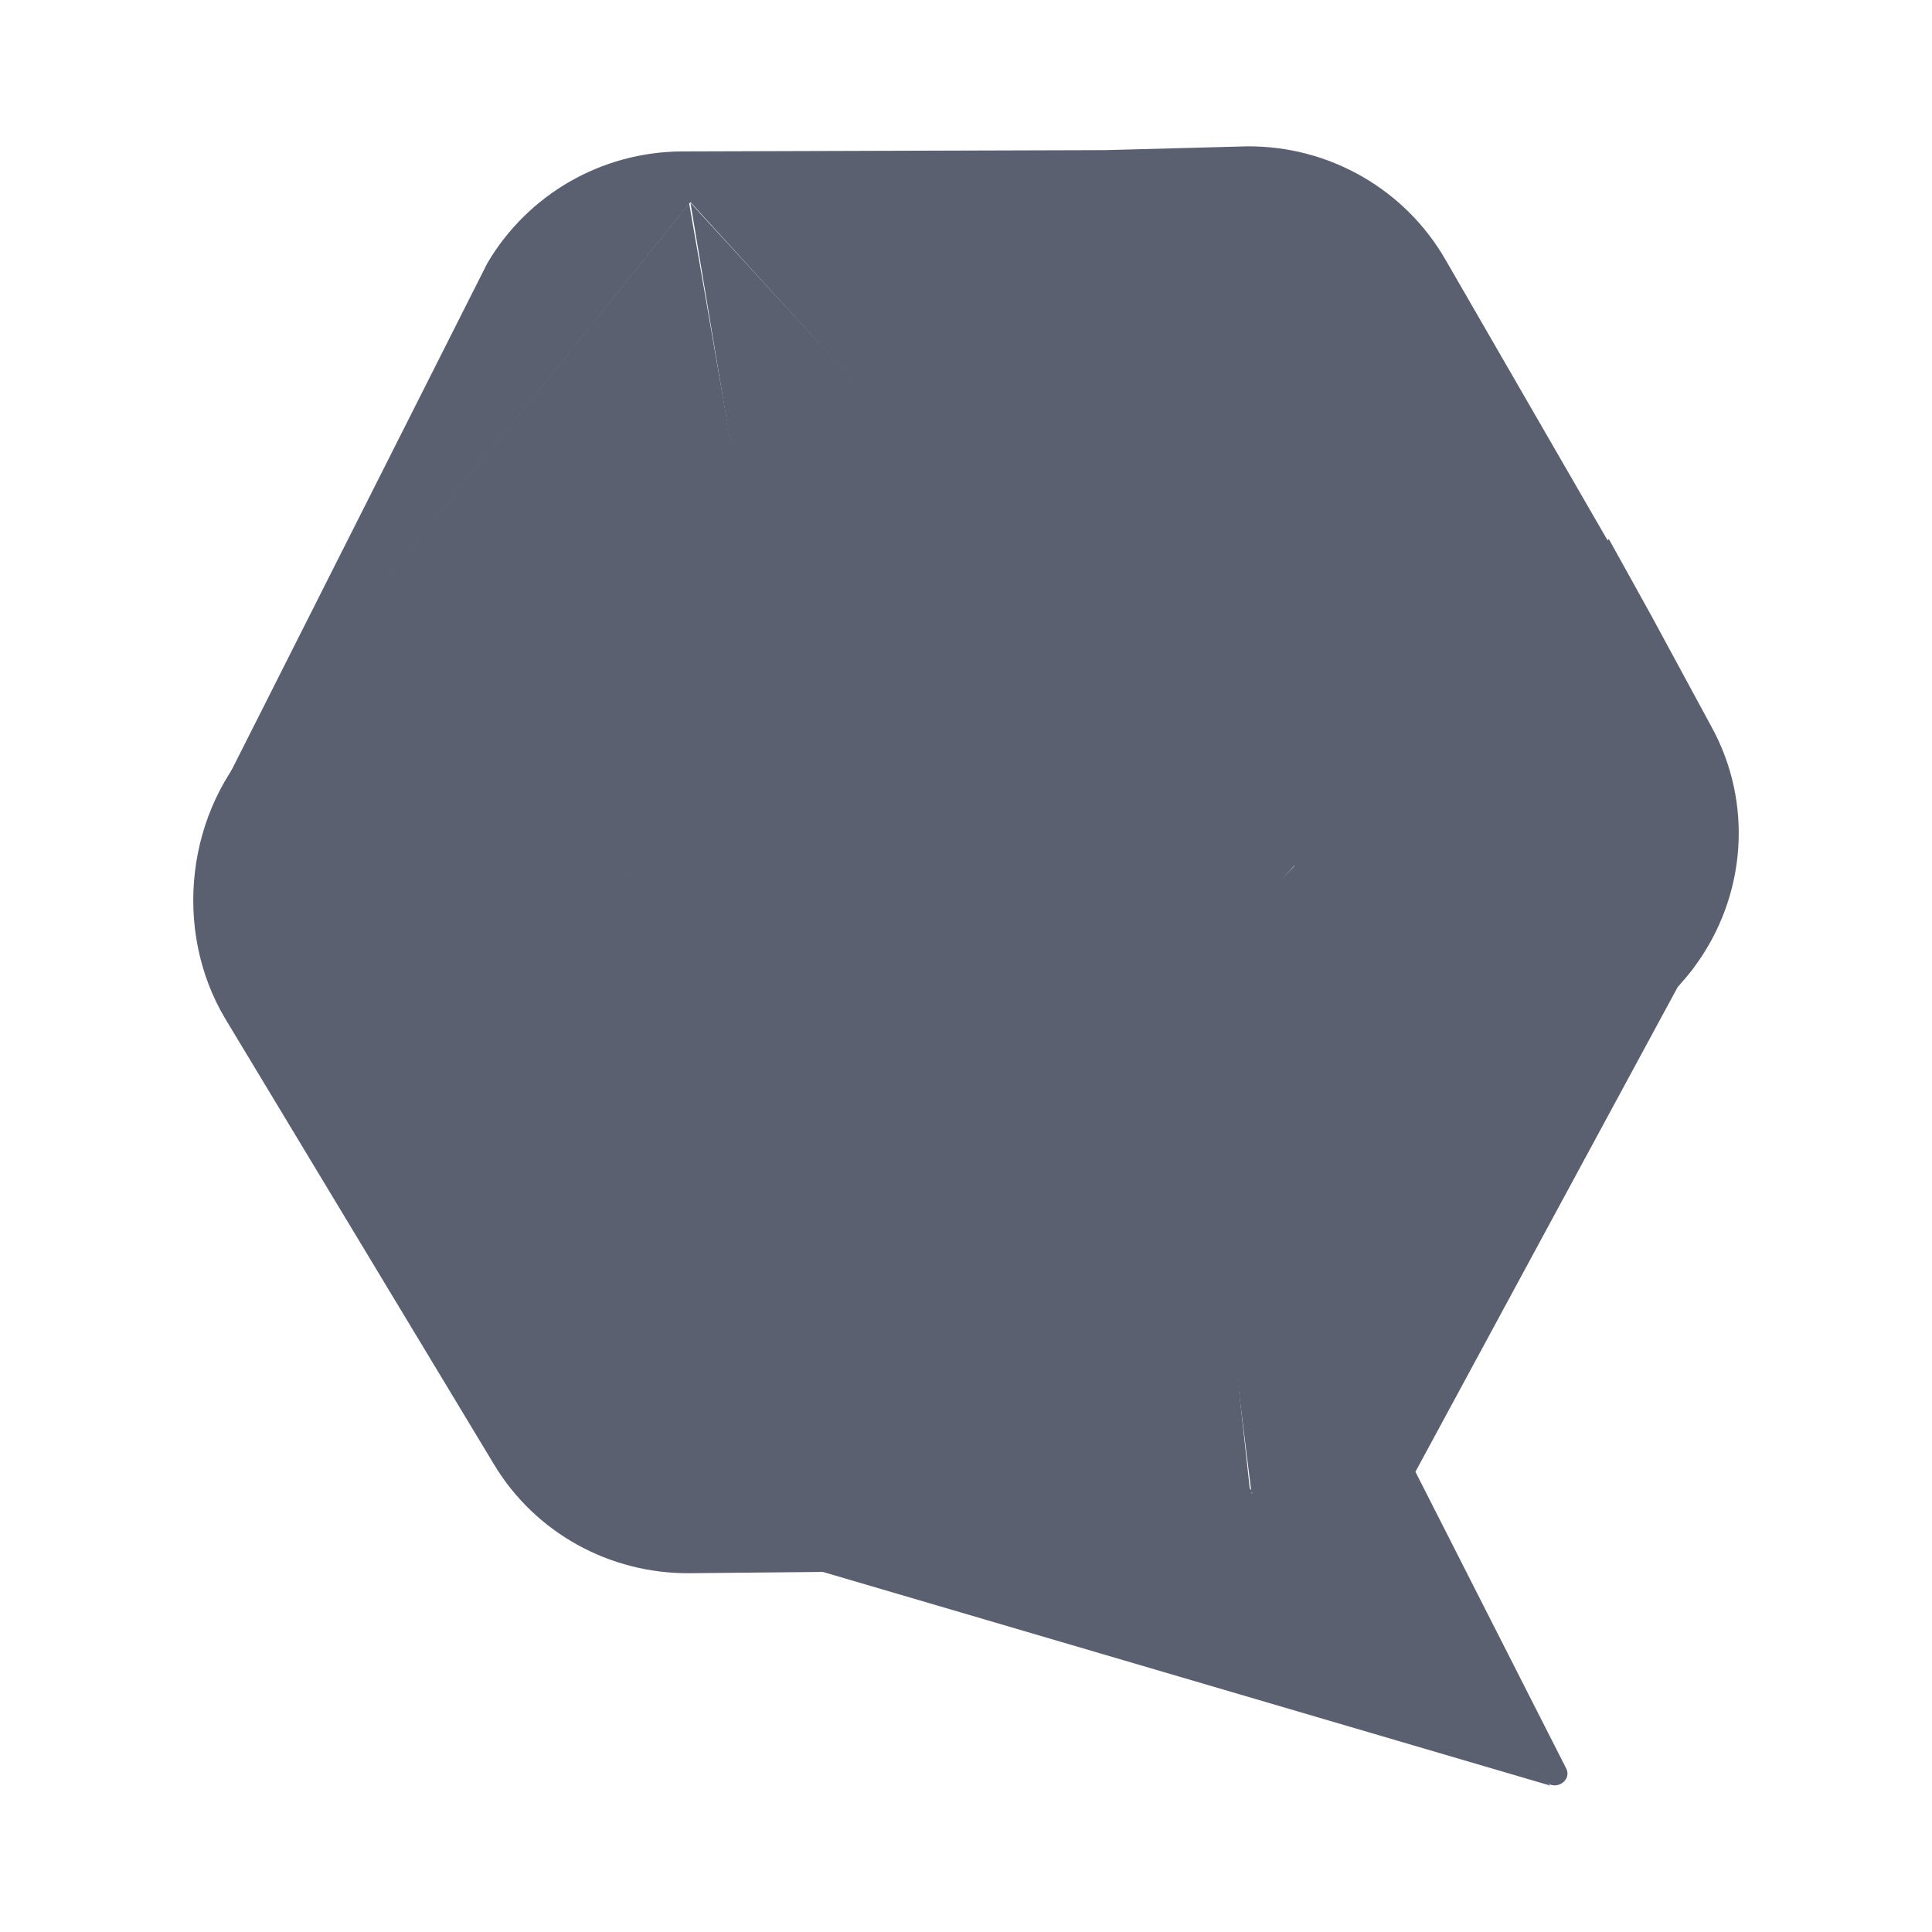 <svg width="24" height="24" viewBox="0 0 24 24" fill="none" xmlns="http://www.w3.org/2000/svg">
<path d="M19.26 22.182L15.603 18.546L15.547 18.554V18.514L7.771 10.836L9.687 8.986L8.561 2.527L3.22 9.145C2.31 10.062 2.142 11.553 2.797 12.653L6.134 18.187C6.645 19.04 7.571 19.551 8.569 19.543L10.222 19.527L19.26 22.182Z" fill="#5B6071"/>
<path d="M21.255 9.018L20.521 7.662L20.137 6.969L19.986 6.697L19.97 6.713L17.958 3.229C17.455 2.352 16.513 1.81 15.491 1.818L13.726 1.865L8.465 1.881C7.467 1.889 6.557 2.416 6.054 3.269L2.852 9.616L8.577 2.511L16.082 10.756L14.748 12.104L15.547 18.554L15.555 18.538V18.554H15.539L15.555 18.57L16.177 19.176L19.203 22.134C19.331 22.254 19.539 22.11 19.451 21.959L17.583 18.283L20.84 12.263L20.944 12.143C20.984 12.095 21.024 12.047 21.056 12C21.695 11.13 21.782 9.967 21.255 9.018Z" fill="#5B6071"/>
<path d="M16.106 10.724L8.577 2.519L9.647 8.946L7.73 10.804L15.531 18.546L14.828 12.12L16.106 10.724Z" fill="#5B6071"/>
</svg>
